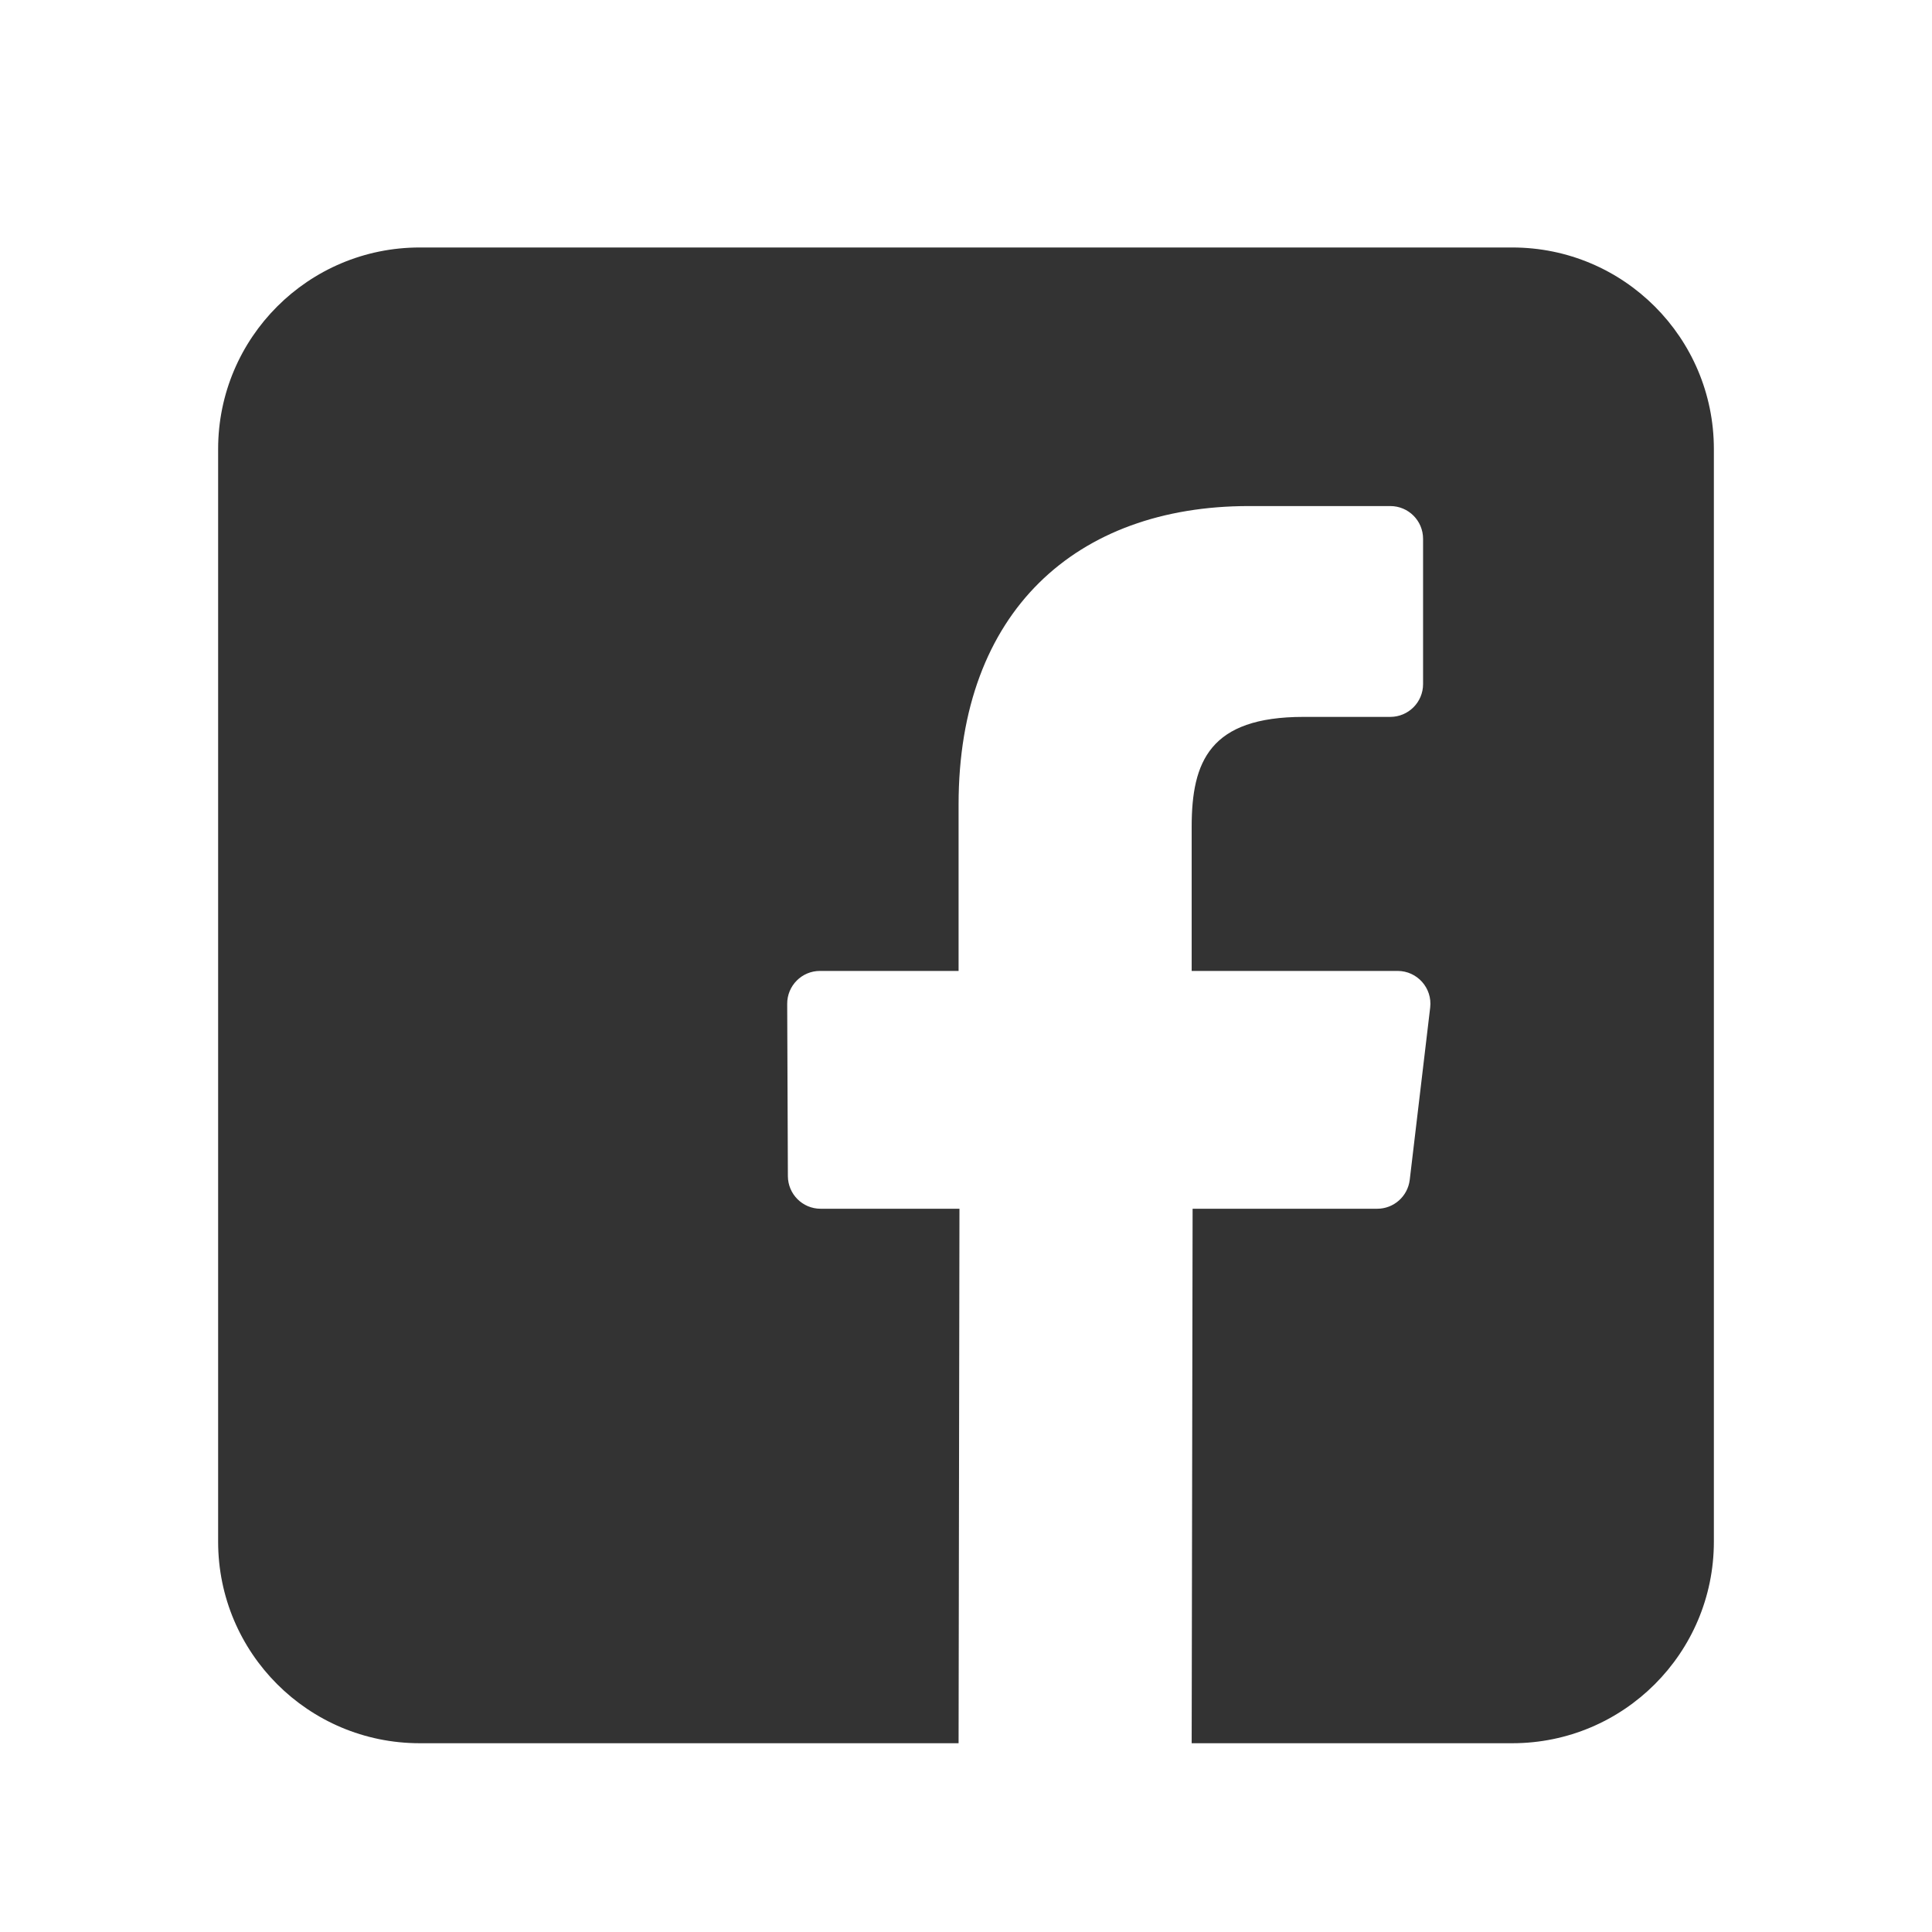 <svg width="31" height="31" viewBox="0 0 31 31" fill="none" xmlns="http://www.w3.org/2000/svg">
<path d="M24.266 3.971H6.734C4.948 3.971 3.5 5.419 3.5 7.205V24.737C3.5 26.523 4.948 27.971 6.734 27.971H15.381L15.395 19.395H13.167C12.878 19.395 12.643 19.161 12.642 18.871L12.631 16.107C12.63 15.816 12.865 15.579 13.157 15.579H15.381V12.908C15.381 9.808 17.274 8.12 20.039 8.12H22.308C22.599 8.12 22.834 8.355 22.834 8.646V10.977C22.834 11.267 22.599 11.502 22.309 11.503L20.916 11.503C19.412 11.503 19.121 12.218 19.121 13.267V15.579H22.425C22.74 15.579 22.985 15.854 22.948 16.167L22.62 18.931C22.588 19.196 22.364 19.395 22.098 19.395H19.136L19.121 27.971H24.266C26.052 27.971 27.5 26.523 27.5 24.737V7.205C27.5 5.419 26.052 3.971 24.266 3.971Z" fill="#333333"/>
</svg>

